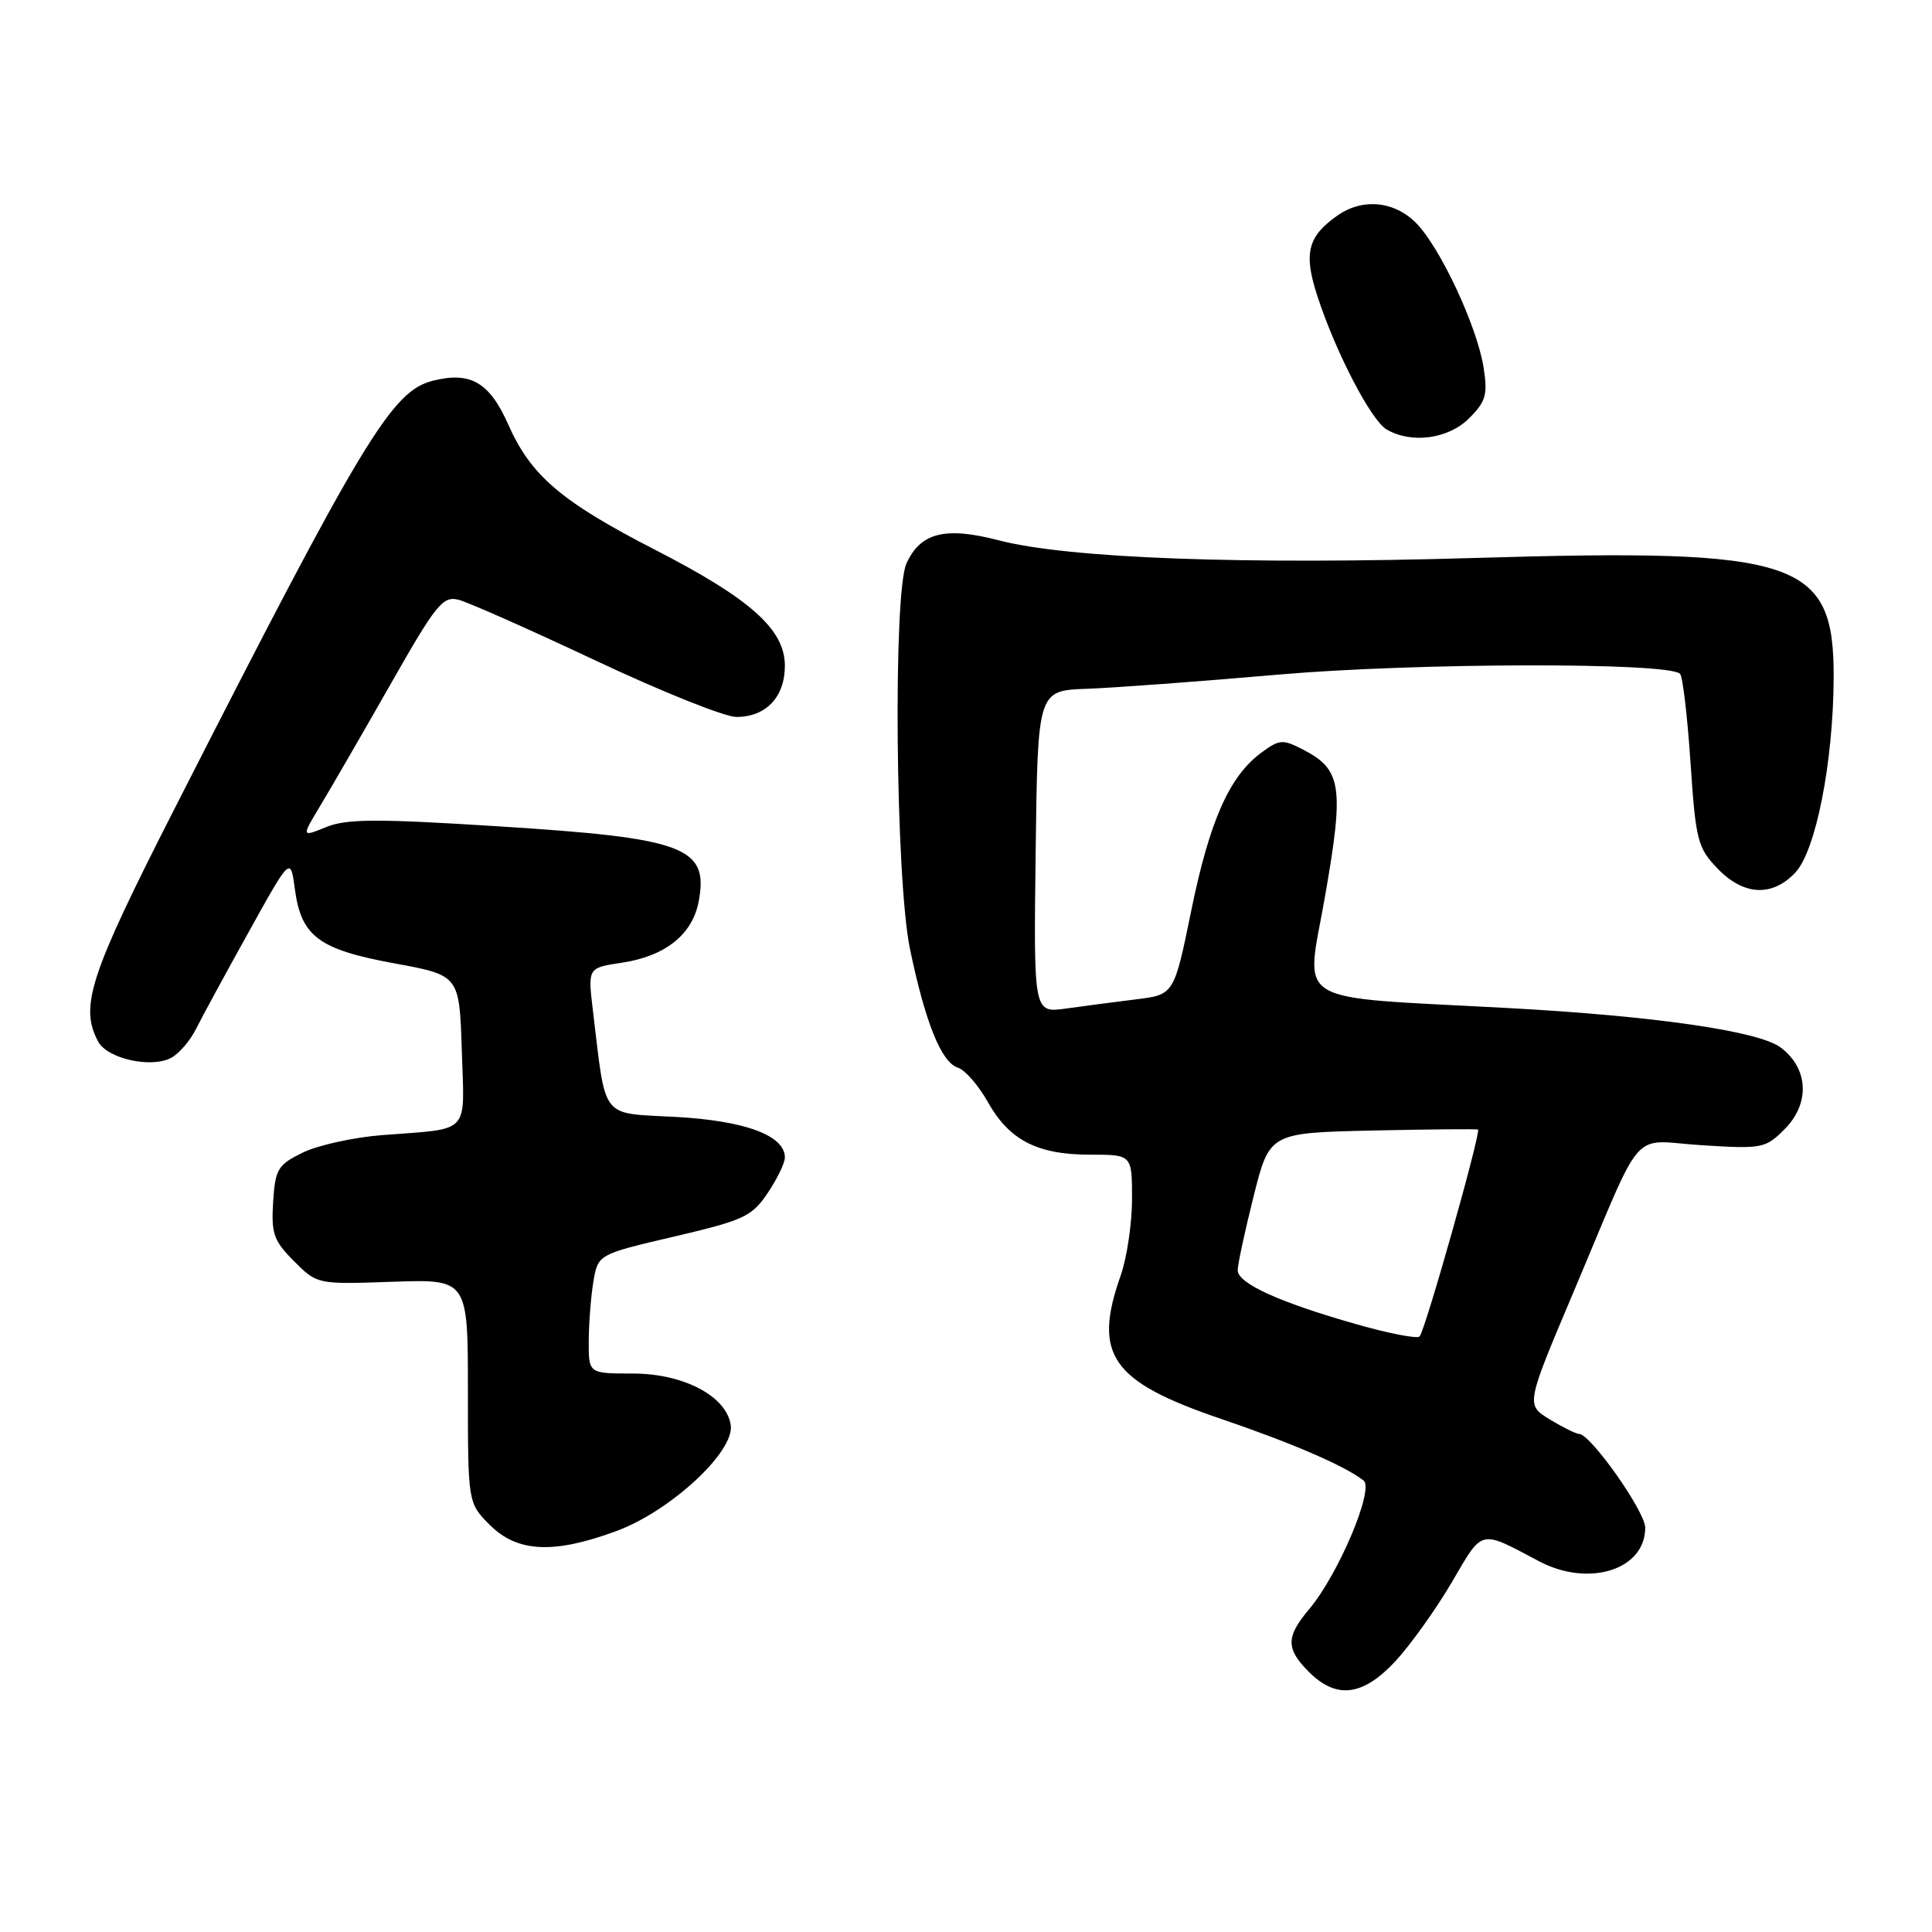 <?xml version="1.0" encoding="UTF-8" standalone="no"?>
<!DOCTYPE svg PUBLIC "-//W3C//DTD SVG 1.1//EN" "http://www.w3.org/Graphics/SVG/1.1/DTD/svg11.dtd" >
<svg xmlns="http://www.w3.org/2000/svg" xmlns:xlink="http://www.w3.org/1999/xlink" version="1.1" viewBox="0 0 256 256">
 <g >
 <path fill="currentColor"
d=" M 184.96 220.05 C 186.96 217.87 190.31 213.18 192.40 209.61 C 196.53 202.54 196.00 202.67 203.90 206.86 C 210.51 210.37 218.00 208.02 218.00 202.43 C 218.00 200.28 210.75 190.00 209.23 190.00 C 208.83 189.99 207.08 189.13 205.34 188.07 C 202.18 186.14 202.18 186.14 208.45 171.32 C 218.06 148.59 215.83 151.15 225.52 151.75 C 233.49 152.25 233.93 152.17 236.47 149.62 C 239.88 146.21 239.64 141.54 235.92 138.78 C 233.01 136.62 219.23 134.63 200.00 133.58 C 170.58 131.98 173.01 133.46 175.57 118.79 C 178.12 104.22 177.79 101.97 172.67 99.33 C 169.96 97.93 169.53 97.96 167.12 99.74 C 162.89 102.87 160.28 108.77 157.85 120.65 C 155.57 131.80 155.57 131.80 150.53 132.42 C 147.77 132.76 143.58 133.31 141.23 133.64 C 136.96 134.23 136.96 134.23 137.23 112.87 C 137.50 91.50 137.50 91.50 144.00 91.27 C 147.57 91.14 158.99 90.30 169.37 89.39 C 187.56 87.81 221.07 87.74 222.61 89.28 C 222.97 89.63 223.59 94.92 224.00 101.02 C 224.69 111.34 224.94 112.33 227.56 115.06 C 231.02 118.68 234.82 118.88 237.89 115.62 C 240.61 112.73 242.91 101.02 242.97 89.88 C 243.04 74.20 238.43 72.65 195.52 73.93 C 164.67 74.85 141.54 73.99 132.32 71.59 C 125.24 69.75 121.97 70.57 120.11 74.66 C 118.32 78.59 118.66 116.46 120.57 125.71 C 122.59 135.45 124.73 140.78 126.92 141.47 C 127.87 141.77 129.66 143.82 130.89 146.02 C 133.74 151.09 137.45 153.00 144.45 153.00 C 150.00 153.00 150.00 153.00 150.00 158.87 C 150.00 162.11 149.32 166.66 148.50 169.00 C 144.78 179.53 147.24 183.05 161.71 187.98 C 171.24 191.22 178.28 194.27 180.68 196.18 C 182.12 197.33 177.35 208.60 173.49 213.20 C 170.37 216.90 170.36 218.46 173.45 221.55 C 177.11 225.20 180.62 224.75 184.96 220.05 Z  M 81.71 202.86 C 88.87 200.20 97.33 192.36 96.83 188.85 C 96.28 185.00 90.58 182.00 83.85 182.00 C 78.00 182.00 78.00 182.00 78.01 177.75 C 78.02 175.41 78.29 171.86 78.62 169.86 C 79.23 166.21 79.23 166.21 89.33 163.85 C 98.56 161.69 99.62 161.20 101.71 158.10 C 102.97 156.23 104.00 154.11 104.00 153.38 C 104.00 150.46 98.76 148.51 89.58 148.00 C 79.44 147.44 80.34 148.59 78.56 133.87 C 77.89 128.24 77.89 128.24 82.37 127.57 C 88.15 126.71 91.75 123.83 92.58 119.45 C 93.93 112.23 90.78 111.05 66.00 109.49 C 49.89 108.47 45.93 108.49 43.22 109.59 C 39.93 110.93 39.93 110.93 42.47 106.71 C 43.87 104.40 48.03 97.19 51.73 90.70 C 57.77 80.07 58.67 78.95 60.75 79.47 C 62.02 79.79 70.20 83.42 78.93 87.53 C 87.65 91.64 96.04 95.00 97.57 95.00 C 101.50 95.00 104.00 92.36 104.00 88.21 C 104.00 83.41 99.44 79.34 86.78 72.84 C 74.37 66.46 70.35 63.03 67.36 56.28 C 64.87 50.66 62.36 49.19 57.35 50.45 C 51.91 51.81 48.09 58.14 23.08 107.25 C 11.86 129.28 10.52 133.37 13.01 138.02 C 14.23 140.29 20.04 141.58 22.68 140.17 C 23.73 139.61 25.21 137.88 25.98 136.33 C 26.76 134.77 29.89 129.00 32.95 123.50 C 38.50 113.50 38.50 113.50 39.07 117.80 C 39.91 124.08 42.23 125.81 52.25 127.65 C 60.87 129.23 60.87 129.23 61.19 139.16 C 61.54 150.51 62.51 149.48 50.63 150.41 C 46.86 150.70 42.13 151.75 40.13 152.72 C 36.80 154.35 36.47 154.90 36.19 159.27 C 35.93 163.47 36.26 164.41 38.96 167.11 C 42.03 170.19 42.03 170.19 52.02 169.84 C 62.00 169.50 62.00 169.50 62.00 184.33 C 62.00 199.15 62.00 199.15 64.92 202.08 C 68.56 205.71 73.39 205.94 81.71 202.86 Z  M 194.66 55.43 C 196.89 53.20 197.15 52.31 196.58 48.68 C 195.72 43.23 190.80 32.70 187.60 29.51 C 184.72 26.63 180.53 26.24 177.23 28.55 C 173.25 31.34 172.70 33.57 174.58 39.30 C 177.02 46.75 181.68 55.71 183.74 56.91 C 187.03 58.83 191.92 58.17 194.66 55.43 Z  M 179.64 175.44 C 169.48 172.55 164.00 170.05 164.00 168.31 C 164.00 167.55 164.95 163.14 166.11 158.52 C 168.22 150.11 168.22 150.11 181.86 149.80 C 189.36 149.64 195.65 149.58 195.84 149.67 C 196.30 149.90 188.83 176.36 188.10 177.09 C 187.77 177.42 183.96 176.68 179.64 175.44 Z "/>
</g>
</svg>